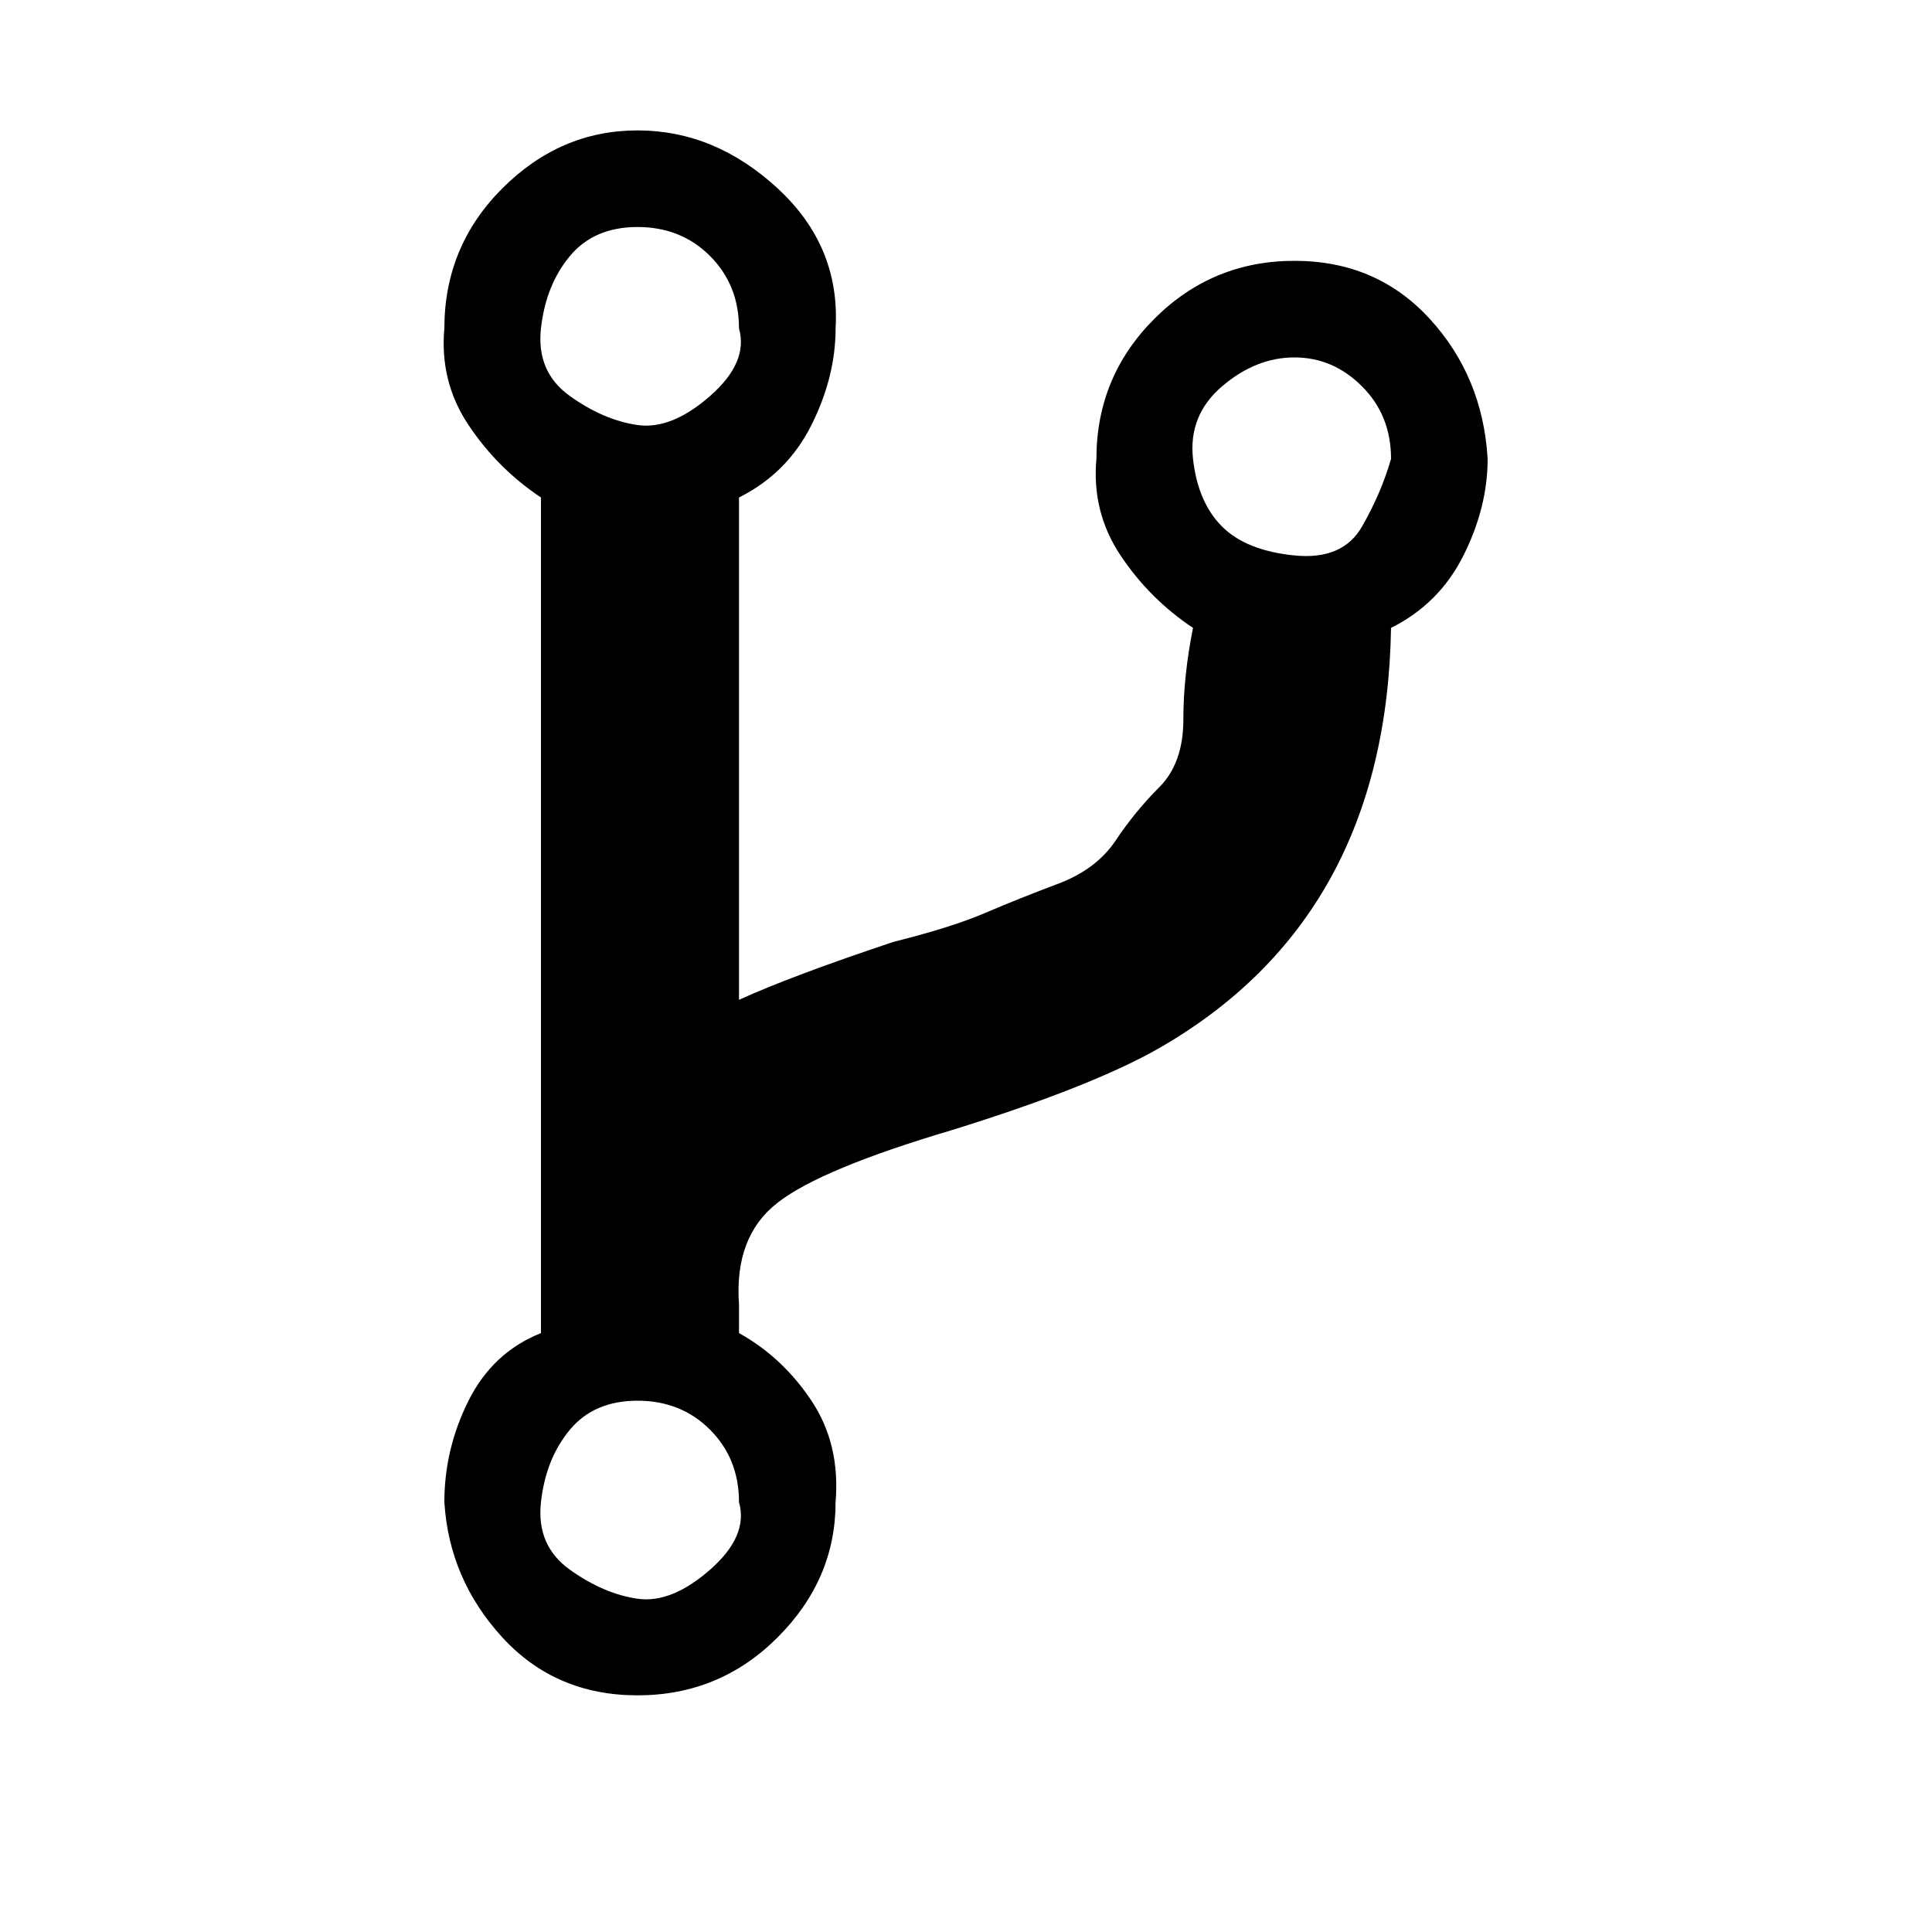 <?xml version="1.0"?><svg viewBox="0 0 40 40" xmlns="http://www.w3.org/2000/svg" height="40" width="40"><path d="m15.3 31.1q0-0.9-0.6-1.5t-1.5-0.6-1.4 0.6-0.6 1.5 0.6 1.4 1.4 0.6 1.5-0.6 0.6-1.4z m0-24.3q0-0.9-0.6-1.5t-1.5-0.6-1.4 0.6-0.6 1.5 0.6 1.4 1.4 0.6 1.5-0.6 0.6-1.4z m13.5 2.7q0-0.9-0.6-1.5t-1.4-0.6-1.5 0.6-0.6 1.5 0.6 1.4 1.5 0.6 1.4-0.6 0.6-1.4z m2 0q0 1-0.5 2t-1.5 1.5q-0.1 6-4.8 8.7-1.4 0.8-4.3 1.7-2.7 0.8-3.6 1.5t-0.8 2.1v0.6q0.9 0.5 1.5 1.4t0.5 2.1q0 1.6-1.2 2.8t-2.9 1.2-2.8-1.2-1.2-2.8q0-1.1 0.5-2.1t1.5-1.4v-17.3q-0.9-0.6-1.5-1.5t-0.5-2q0-1.7 1.2-2.9t2.8-1.2 2.9 1.2 1.2 2.9q0 1-0.5 2t-1.5 1.5v10.4q1.1-0.5 3.2-1.2 1.2-0.3 1.9-0.6t1.5-0.6 1.2-0.9 0.9-1.1 0.5-1.4 0.2-1.9q-0.9-0.6-1.5-1.5t-0.5-2q0-1.7 1.2-2.9t2.9-1.2 2.8 1.2 1.2 2.9z"></path></svg>